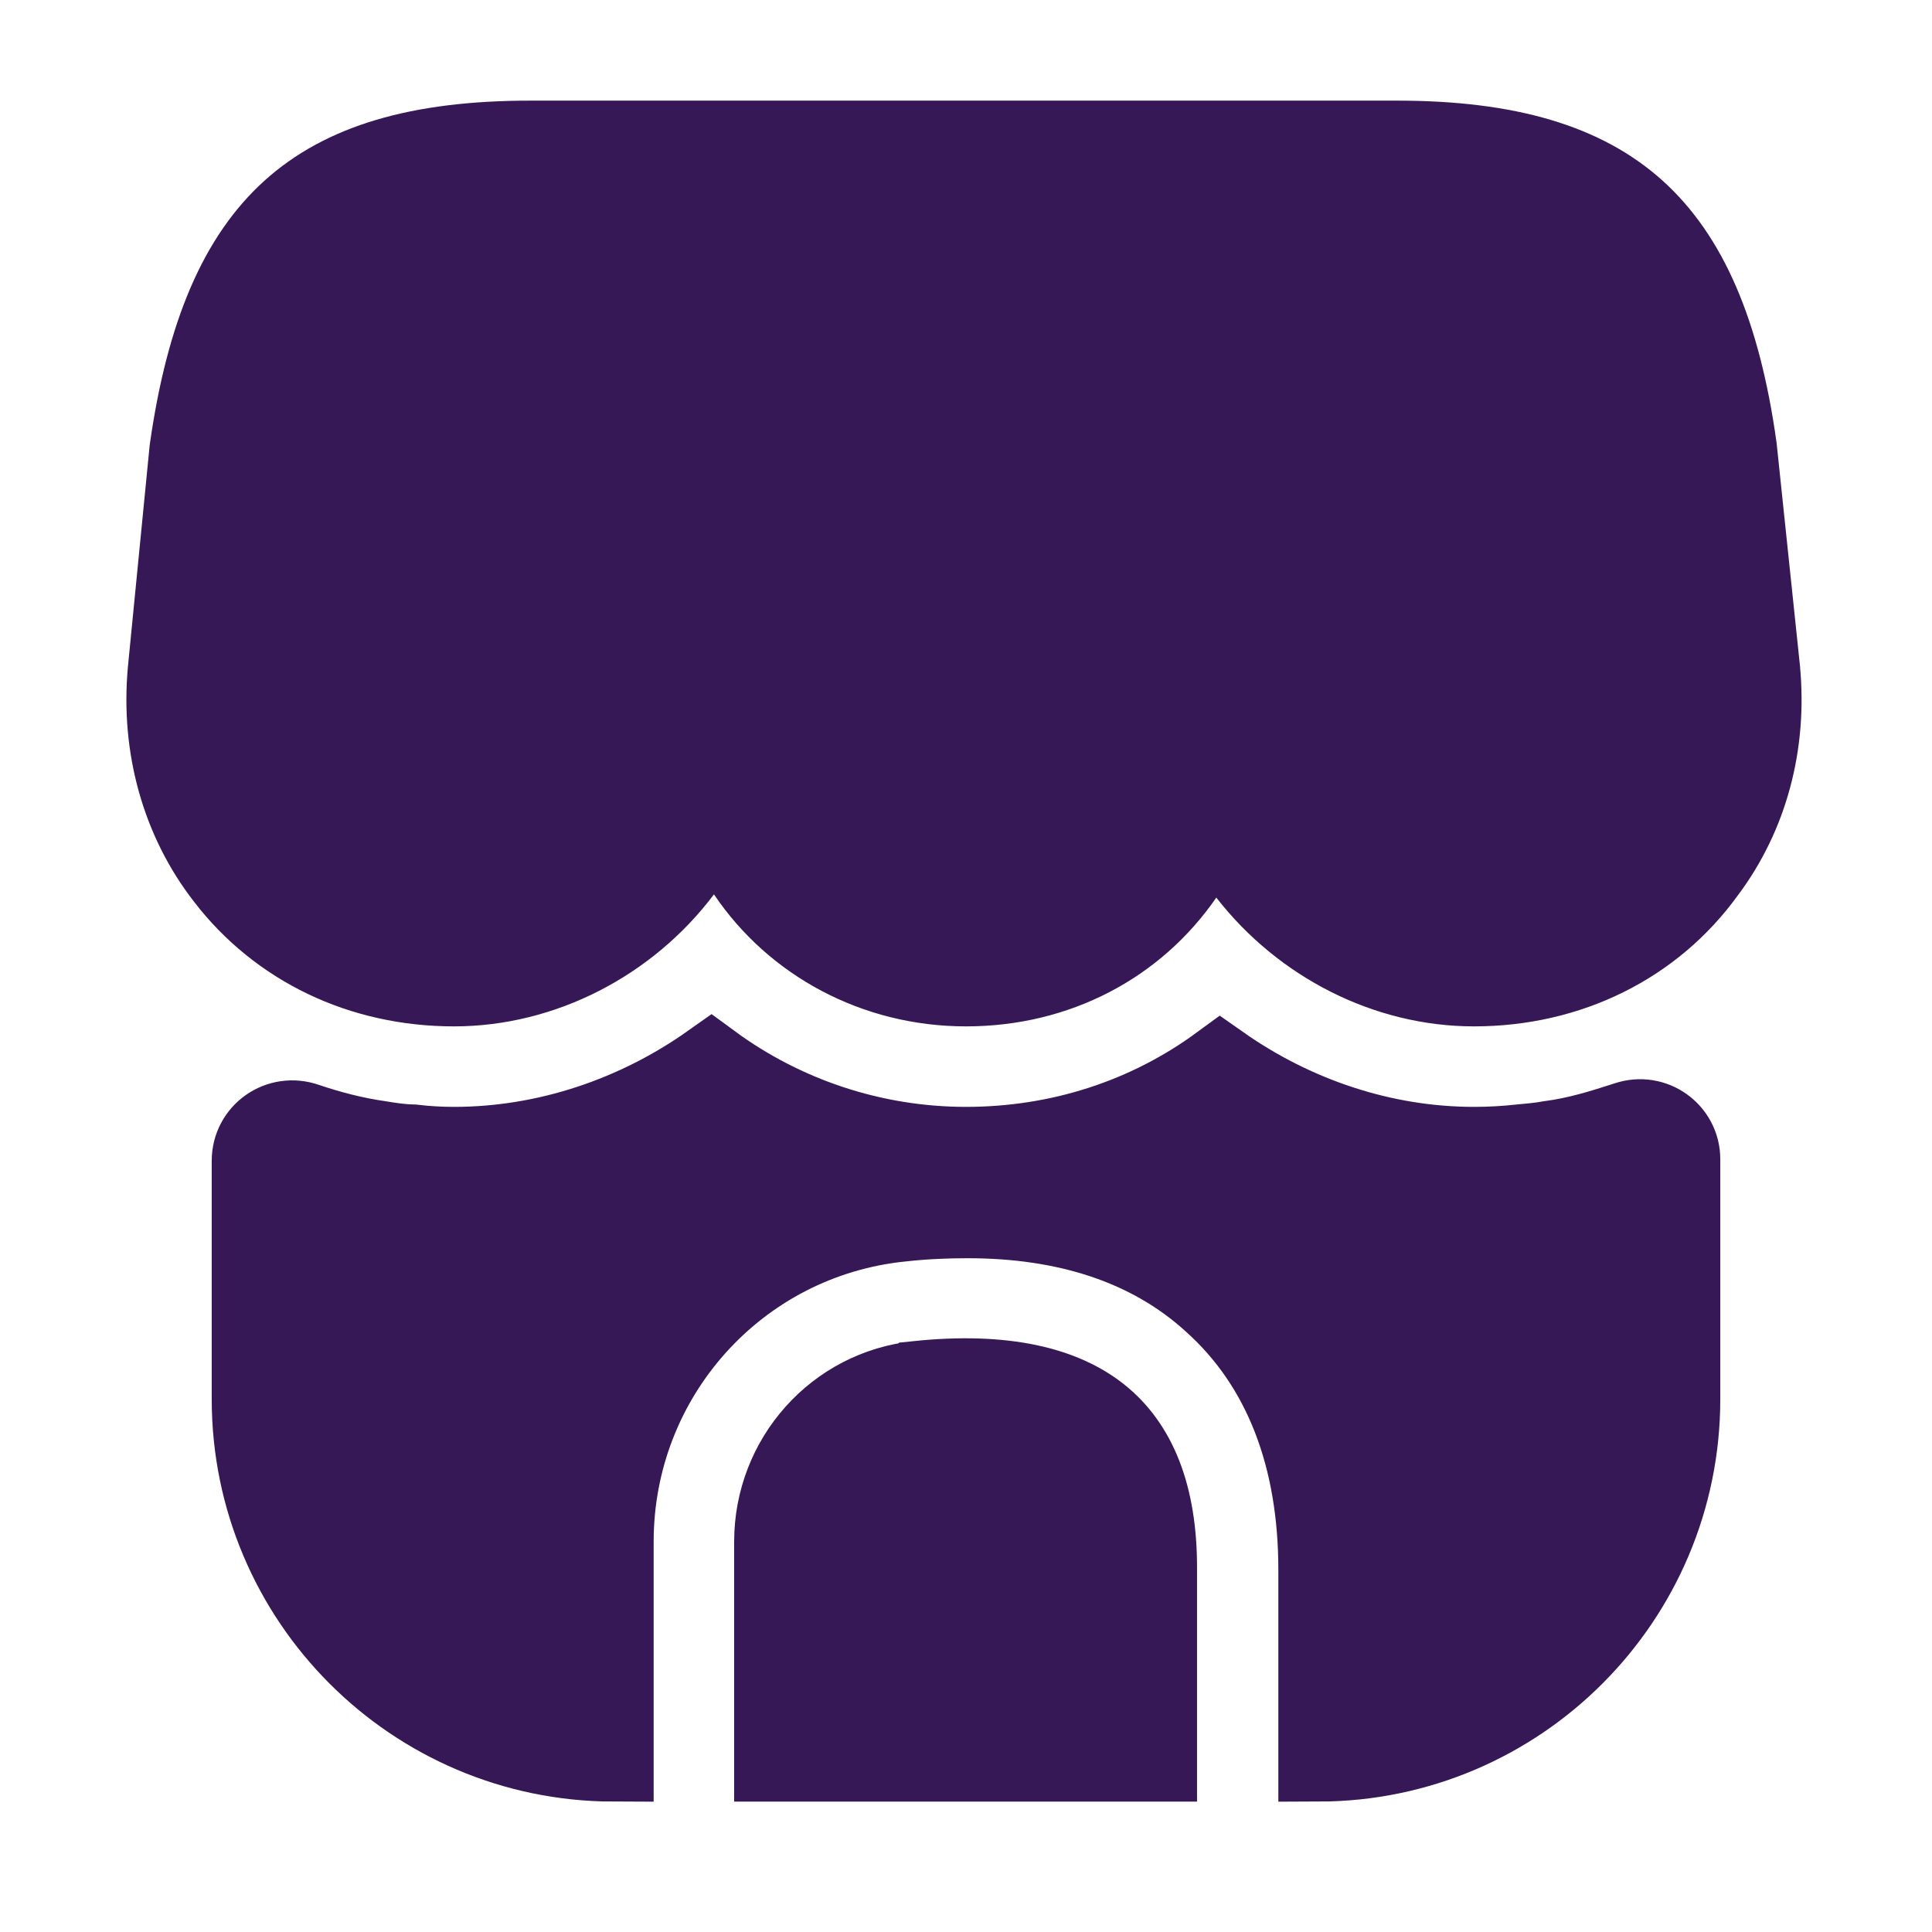 <svg width="24" height="24" viewBox="0 0 24 24" fill="none" xmlns="http://www.w3.org/2000/svg">
<path d="M2.806 10.896L2.806 10.896L2.804 10.893C2.257 10.19 1.999 9.278 2.087 8.328C2.087 8.327 2.087 8.327 2.087 8.327L2.356 5.589C2.564 4.123 2.984 3.191 3.619 2.617C4.251 2.045 5.182 1.75 6.59 1.75H8.99H10.47H13.51H14.99H17.35C18.752 1.75 19.684 2.045 20.317 2.614C20.951 3.185 21.37 4.109 21.573 5.561L21.862 8.318C21.862 8.319 21.862 8.319 21.862 8.32C21.95 9.243 21.71 10.126 21.19 10.82L21.19 10.82L21.184 10.828C20.534 11.729 19.489 12.25 18.31 12.25C17.232 12.25 16.185 11.718 15.504 10.843L15.085 10.305L14.698 10.866C14.104 11.728 13.129 12.25 12 12.25C10.874 12.25 9.87 11.701 9.284 10.831L8.892 10.248L8.47 10.809C7.8 11.7 6.735 12.25 5.64 12.25C4.487 12.25 3.467 11.756 2.806 10.896Z" fill="#371857" stroke="#371857"/>
<path d="M11.401 17.158L11.402 17.157C12.485 17.045 13.213 17.233 13.662 17.596C14.1 17.949 14.375 18.549 14.37 19.498H14.37V19.5V21.88H9.62V19.15C9.62 18.122 10.391 17.261 11.401 17.158Z" fill="#371857" stroke="#371857"/>
<path d="M3.803 13.951L3.803 13.951L3.812 13.954C4.101 14.051 4.399 14.129 4.713 14.174C4.823 14.192 4.974 14.217 5.127 14.22C5.298 14.24 5.469 14.25 5.64 14.25C6.785 14.25 7.906 13.871 8.834 13.214C9.733 13.874 10.84 14.25 12 14.25C13.166 14.25 14.259 13.891 15.158 13.232C16.081 13.88 17.182 14.25 18.31 14.25C18.505 14.25 18.701 14.239 18.89 14.218C19.003 14.208 19.128 14.197 19.256 14.174C19.607 14.128 19.92 14.027 20.188 13.941L20.203 13.936L20.203 13.936L20.21 13.934C20.539 13.822 20.87 14.065 20.87 14.4V17.38C20.87 19.861 18.859 21.875 16.38 21.88V19.5C16.38 18.117 15.955 16.966 15.065 16.169C14.28 15.455 13.238 15.13 12.02 15.13C11.757 15.13 11.489 15.141 11.197 15.173C9.161 15.38 7.62 17.096 7.62 19.15V21.88C5.141 21.875 3.13 19.861 3.13 17.38V14.42C3.13 14.075 3.469 13.833 3.803 13.951Z" fill="#371857" stroke="#371857"/>
</svg>
